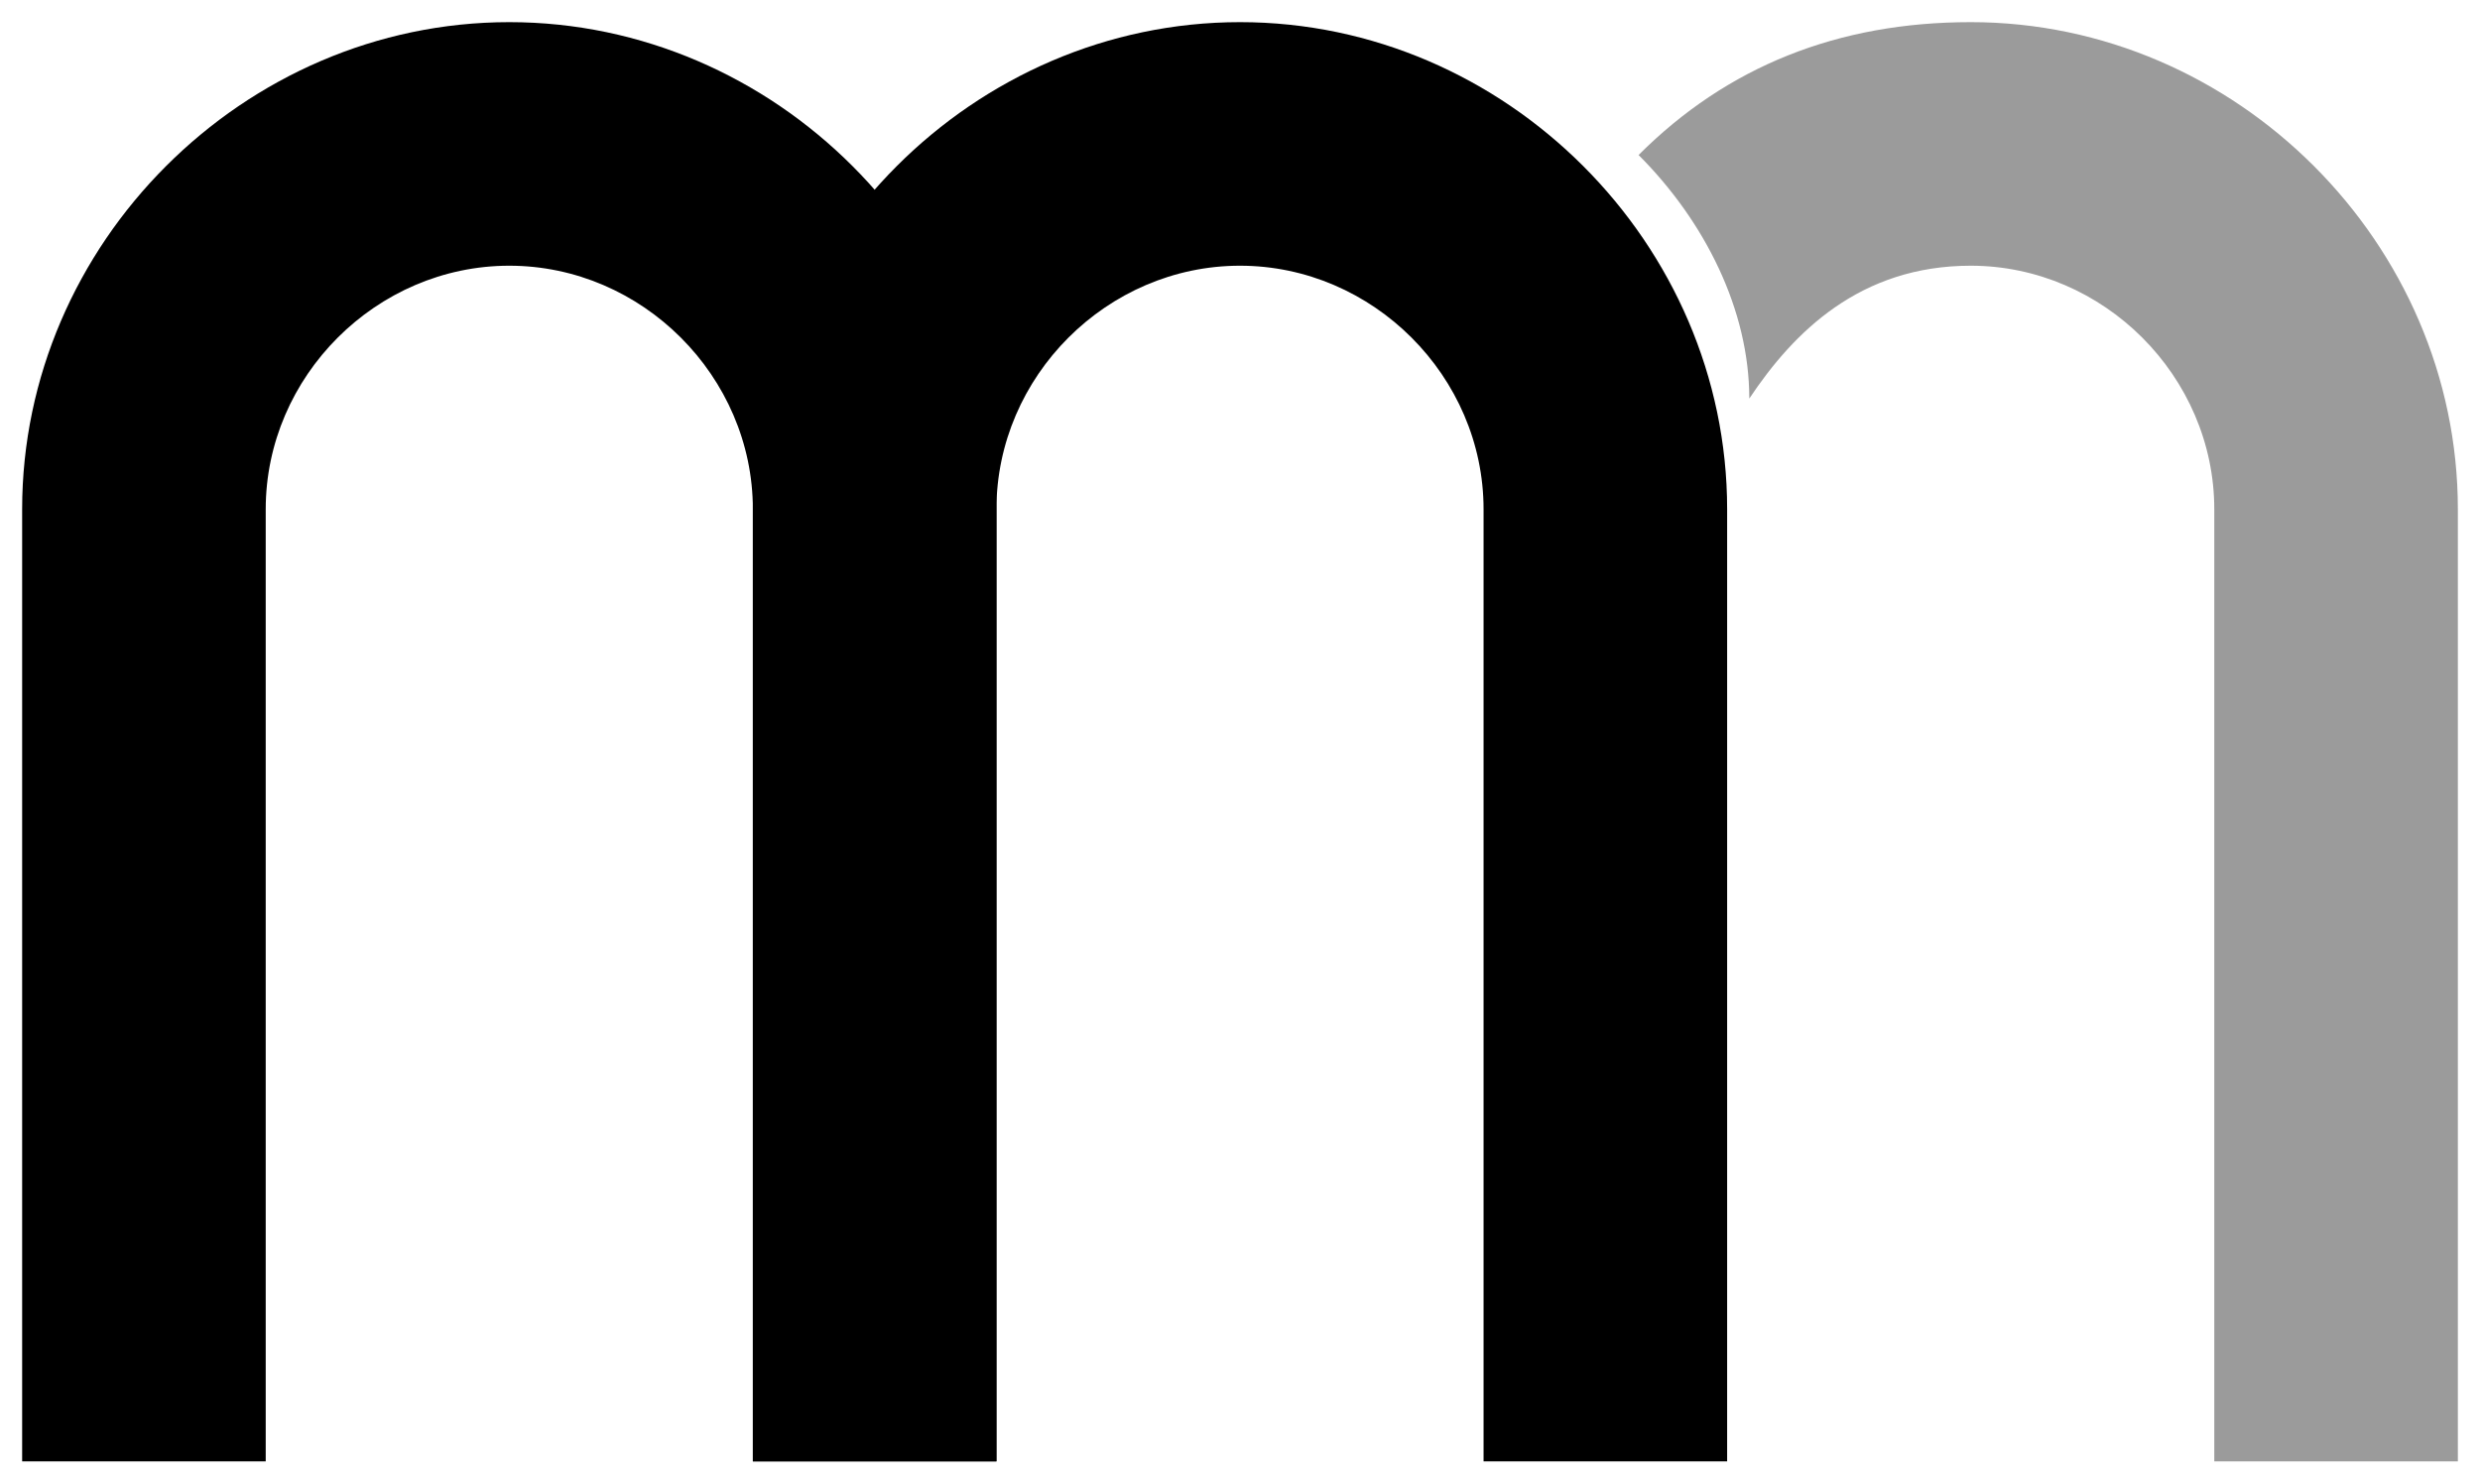 <?xml version="1.0" encoding="utf-8"?>
<!-- Generator: Adobe Illustrator 24.0.2, SVG Export Plug-In . SVG Version: 6.00 Build 0)  -->
<svg version="1.1" id="Livello_1" xmlns="http://www.w3.org/2000/svg" xmlns:xlink="http://www.w3.org/1999/xlink" x="0px" y="0px"
	 viewBox="0 0 11.2 6.7" style="enable-background:new 0 0 11.2 6.7;" xml:space="preserve">
<style type="text/css">
	.st0{fill:#9B9B9B;}
</style>
<path d="M3.4,2.3c0-0.6-0.5-1.1-1.1-1.1S1.2,1.7,1.2,2.3l0,0v4.3H0.1V2.3c0-1.2,1-2.2,2.2-2.2s2.2,1,2.2,2.2v4.3H3.4V2.3L3.4,2.3z"
	/>
<path d="M6.7,2.3c0-0.6-0.5-1.1-1.1-1.1S4.5,1.7,4.5,2.3l0,0v4.3H3.4V2.3c0-1.2,1-2.2,2.2-2.2s2.2,1,2.2,2.2v4.3H6.7V2.3L6.7,2.3z"
	/>
<path class="st0" d="M11.1,2.3v4.3H10V2.3c0-0.6-0.5-1.1-1.1-1.1c-0.5,0-0.8,0.3-1,0.6c0-0.4-0.2-0.8-0.5-1.1
	c0.4-0.4,0.9-0.6,1.5-0.6C10.1,0.1,11.1,1.1,11.1,2.3z"/>
</svg>
